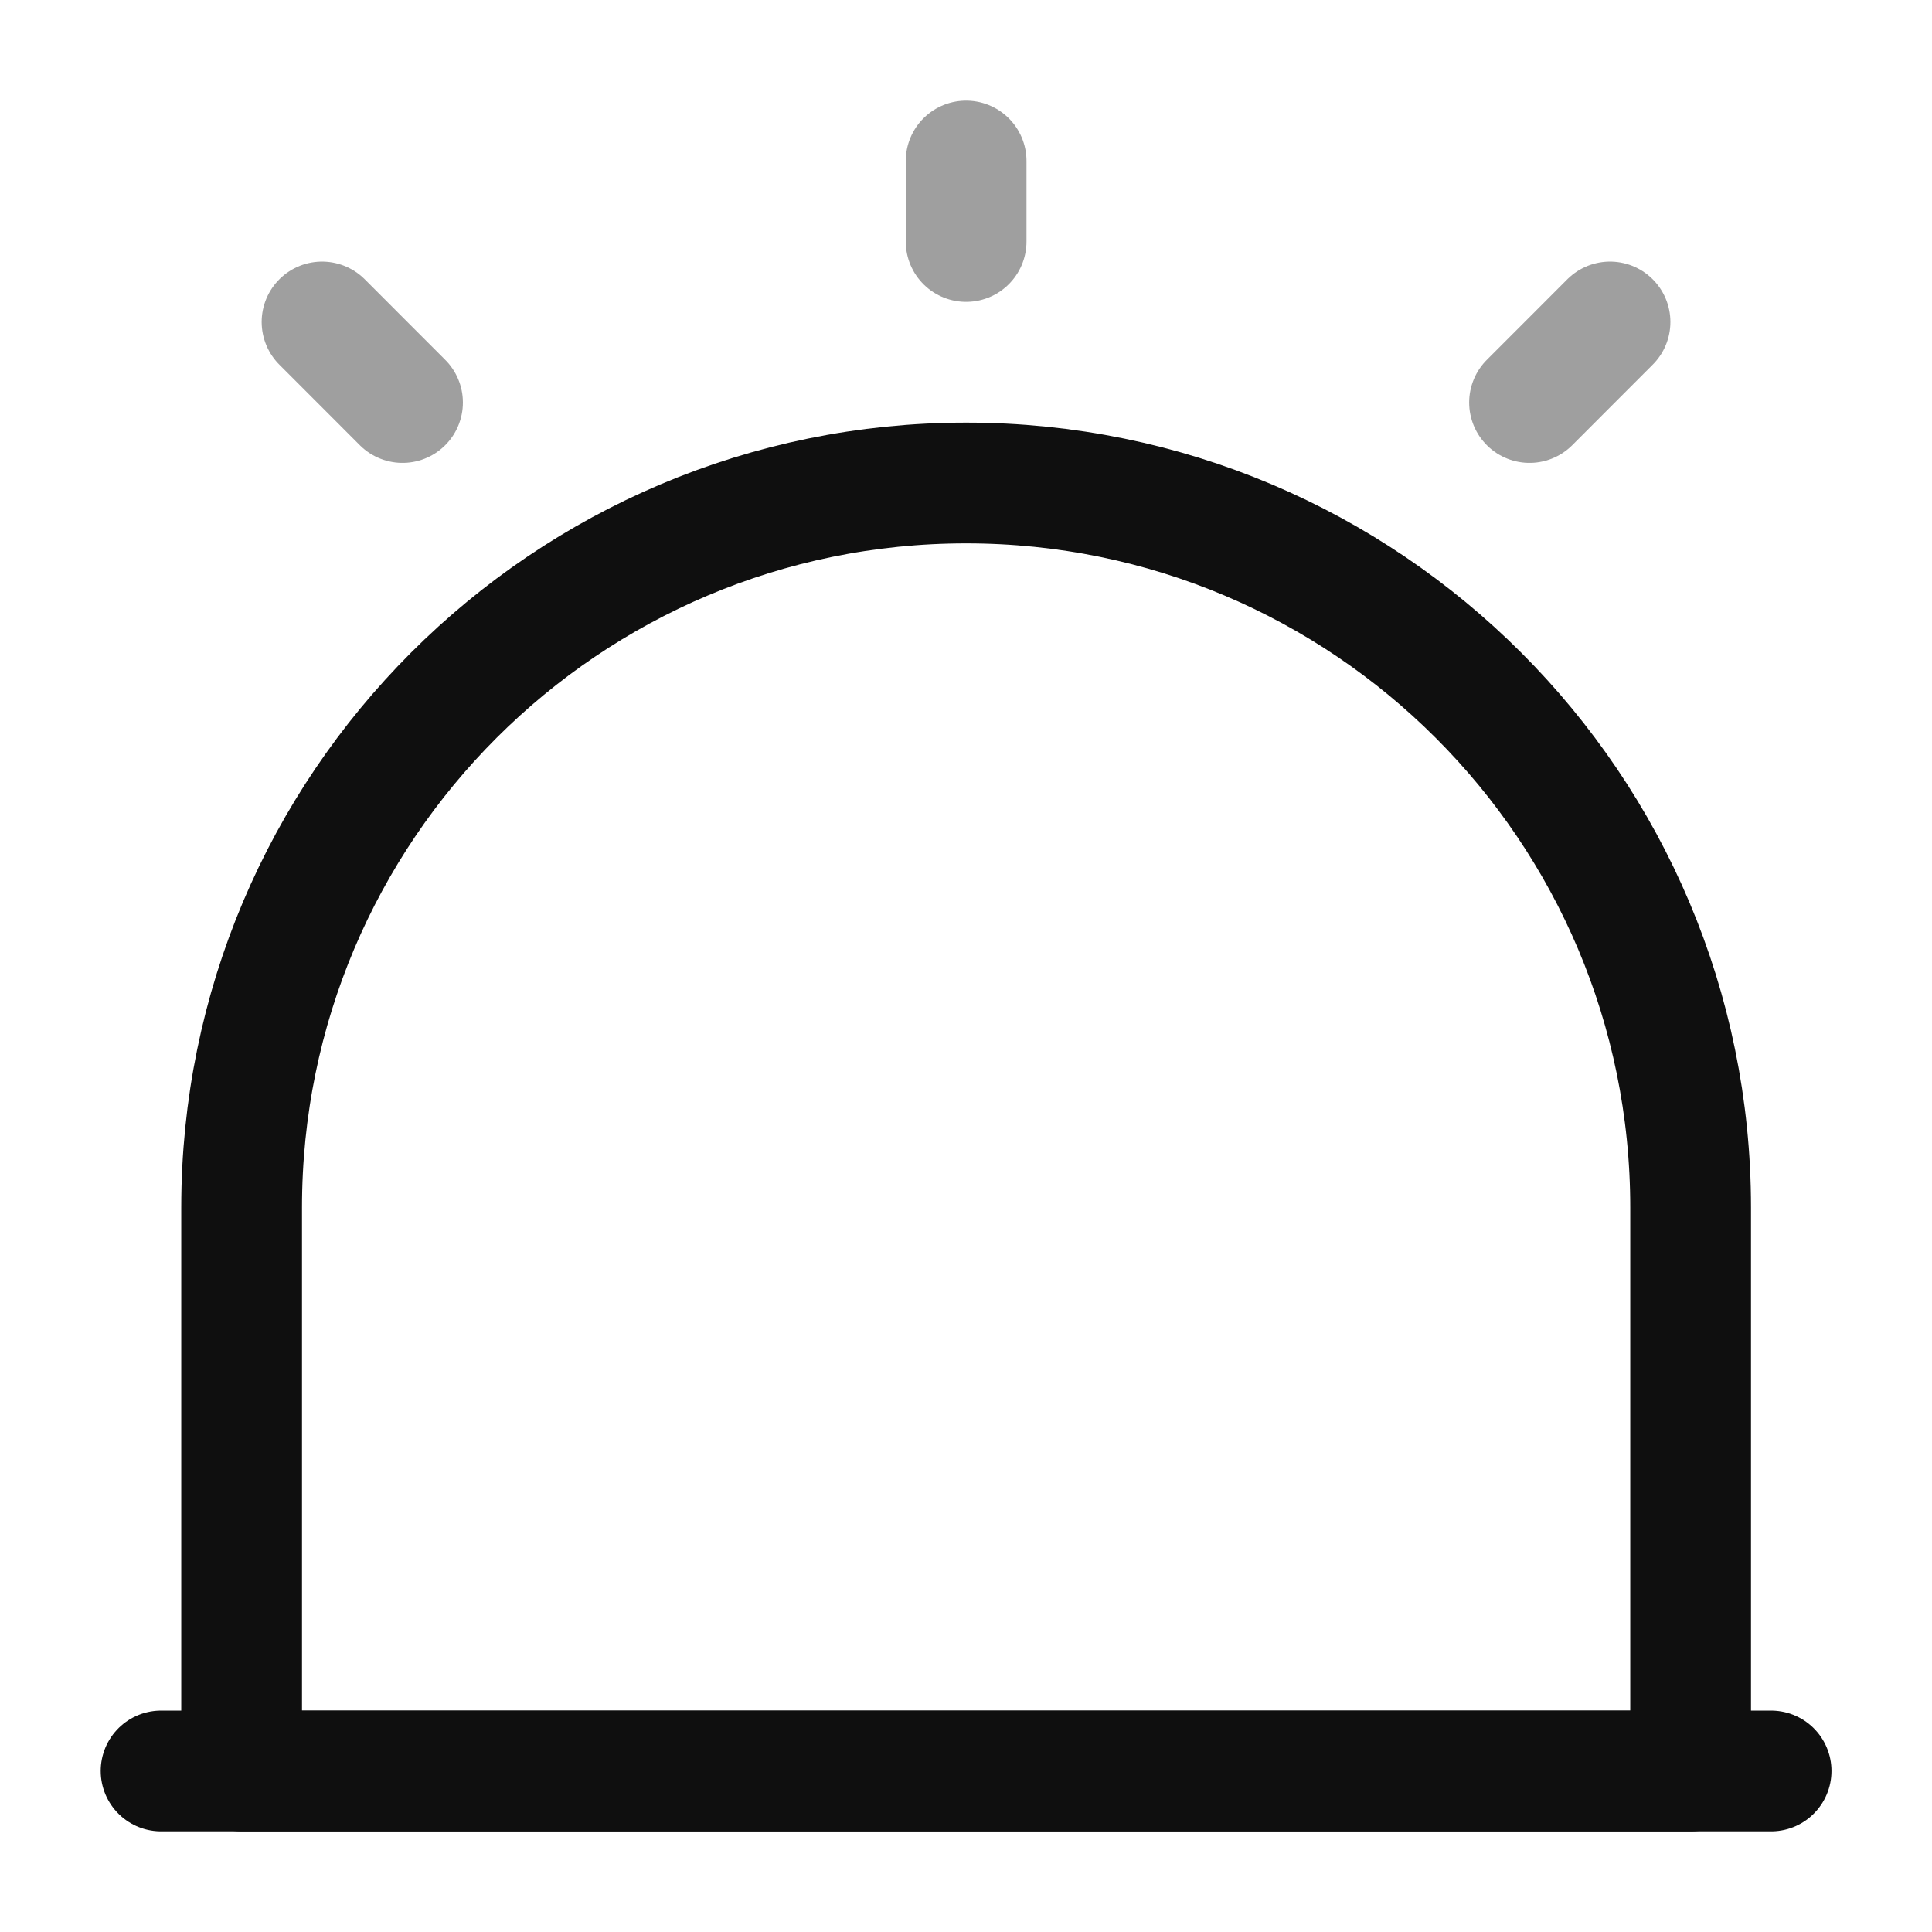<svg width="32" height="32" viewBox="0 0 32 32" fill="none" xmlns="http://www.w3.org/2000/svg">
<g id="Icon">
<mask id="mask0_125_1668" style="mask-type:alpha" maskUnits="userSpaceOnUse" x="0" y="0" width="32" height="32">
<rect id="Bounding box" width="32" height="32" fill="white"/>
</mask>
<g mask="url(#mask0_125_1668)">
<g id="Icon_2">
<path id="Vector" d="M2.668 29.333H29.335" stroke="#0F0F0F" stroke-width="2" stroke-linecap="round" stroke-linejoin="round"/>
<path id="Vector_2" d="M16.002 8C9.375 8 4.002 13.373 4.002 20V29.333H28.002V20C28.002 13.373 22.629 8 16.002 8Z" stroke="#0F0F0F" stroke-width="2" stroke-linecap="round" stroke-linejoin="round"/>
<path id="Vector_3" opacity="0.4" d="M16.002 2.667V4" stroke="#0F0F0F" stroke-width="2" stroke-linecap="round" stroke-linejoin="round"/>
<path id="Vector_4" opacity="0.4" d="M5.334 5.333L6.667 6.667" stroke="#0F0F0F" stroke-width="2" stroke-linecap="round" stroke-linejoin="round"/>
<path id="Vector_5" opacity="0.4" d="M26.667 5.333L25.334 6.667" stroke="#0F0F0F" stroke-width="2" stroke-linecap="round" stroke-linejoin="round"/>
</g>
</g>
</g>
</svg>
